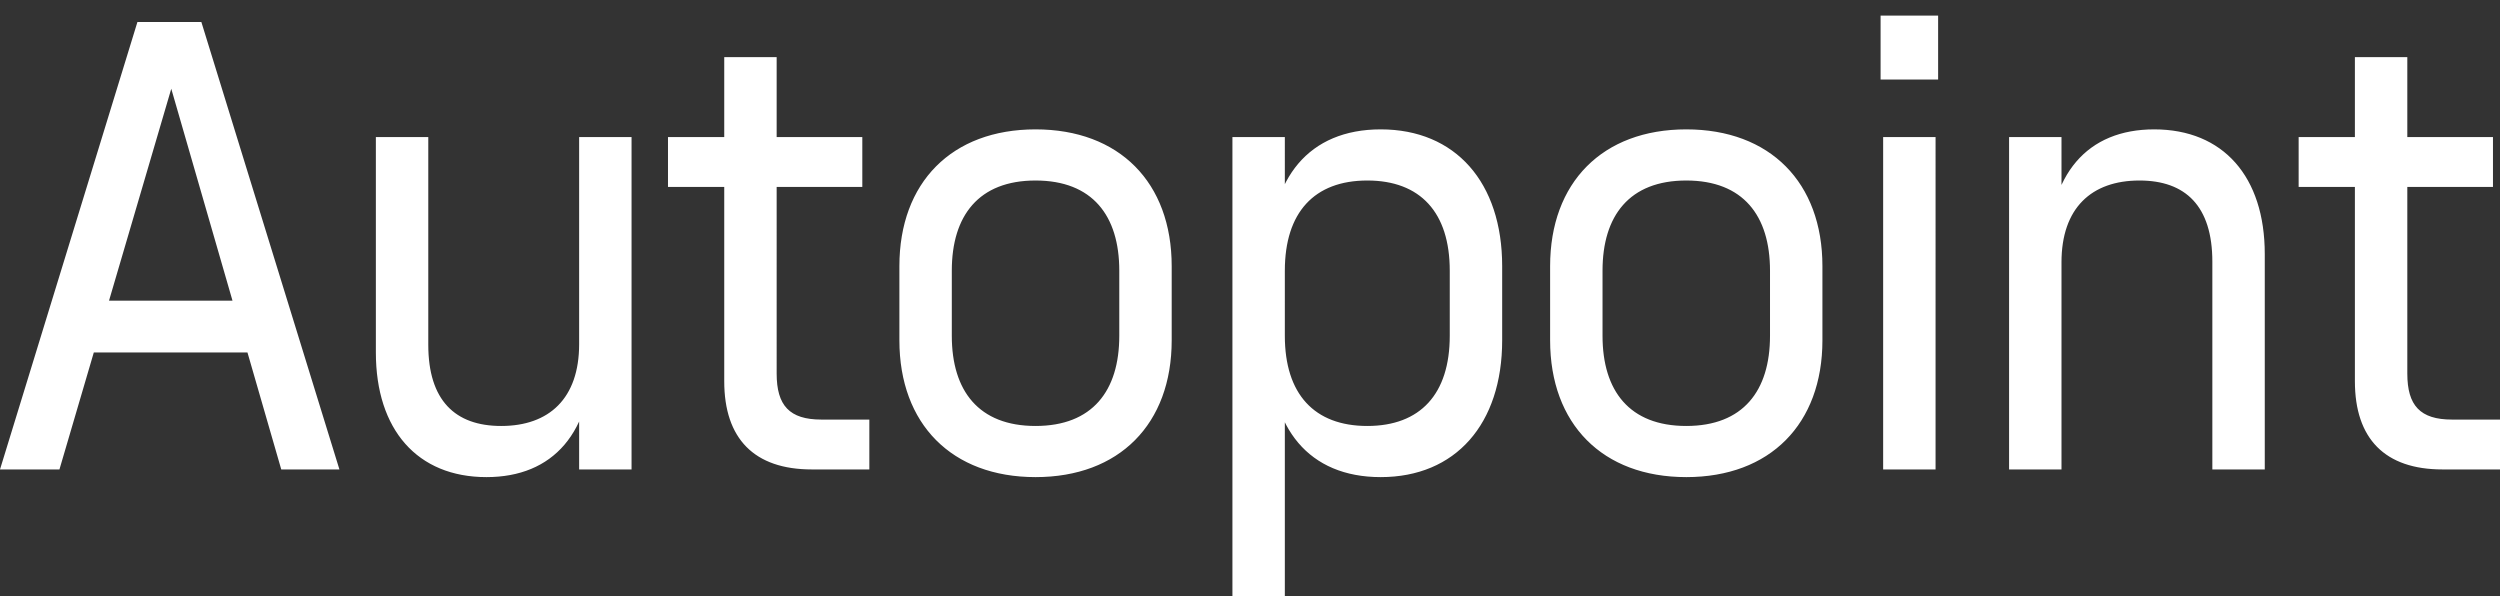 <svg xmlns="http://www.w3.org/2000/svg" xml:space="preserve" width="650" height="155" version="1.0" style="shape-rendering:geometricPrecision;text-rendering:geometricPrecision;image-rendering:optimizeQuality;fill-rule:evenodd;clip-rule:evenodd" viewBox="0 0 6500000 1550000">
  <rect x="0" y="0" width="6500000" height="1550000" fill="#333333" stroke="none"/>
  <defs>
    <style>
      .fil0{fill:#fff;fill-rule:nonzero}
    </style>
  </defs>
  <g id="Layer_x0020_1">
    <g id="_2161559535984">
      <path class="fil0" d="M357330 57160 0 1220550h154560L458710 185130h-26590l299150 1035420h151240L523520 57160H357330zM189470 916400h503570l-33230-134620H222710l-33240 134620zM1642030 356320h-136280v864230h136280V356320zm-664790 0v560080c0 201100 108030 324090 287530 324090 172840 0 275880-114680 275880-329070l-34900-16620c0 141260-78110 212730-202760 212730-119660 0-189460-66480-189460-211070V356320H977240zM1883020 148570v842620c0 149580 78110 229360 227690 229360h149580v-129640h-124650c-83090 0-116340-36570-116340-119660V148570h-136280zm-146250 337380h505240V356320h-505240v129630zM2692400 1240490c217730 0 354000-137950 354000-355670V692030c0-217720-136270-355660-354000-355660-217710 0-353990 137940-353990 355660v192790c0 217720 136280 355670 353990 355670zm0-771160c147920 0 217730 91410 217730 234340v169520c0 142930-69810 234340-217730 234340-147910 0-217710-91410-217710-234340V703670c0-142930 69800-234340 217710-234340zM3204300 1552940h136280V356320h-136280v1196620zm98050-639870c0 199440 99720 327420 287520 327420 194450 0 315780-137950 315780-355670V692030c0-217720-121330-355660-315780-355660-187800 0-287520 127970-287520 327410v249290zm252630-443740c137940 0 214390 83100 214390 234340v169520c0 151240-76450 234340-214390 234340-137950 0-214400-83100-214400-234340V703670c0-151240 76450-234340 214400-234340zM4384300 1240490c217720 0 354000-137950 354000-355670V692030c0-217720-136280-355660-354000-355660s-354000 137940-354000 355660v192790c0 217720 136280 355670 354000 355670zm0-771160c147910 0 217720 91410 217720 234340v169520c0 142930-69810 234340-217720 234340s-217720-91410-217720-234340V703670c0-142930 69810-234340 217720-234340zM4896190 356320v864230h136280V356320h-136280zm-6650-315780v166200h149580V40540h-149580zM5223600 1220550h136280V356320h-136280v864230zm664790 0V660460c0-201110-108030-324090-287520-324090-172850 0-275890 114680-275890 329070l34900 16620c0-141270 78120-212730 202760-212730 119670 0 189470 66480 189470 211070v540150h136280zM6122730 148570v842620c0 149580 78120 229360 227690 229360h149580v-129640h-124650c-83100 0-116340-36570-116340-119660V148570h-136280zm-146250 337380h505240V356320h-505240v129630z"/>
    </g>
  </g>
</svg>
